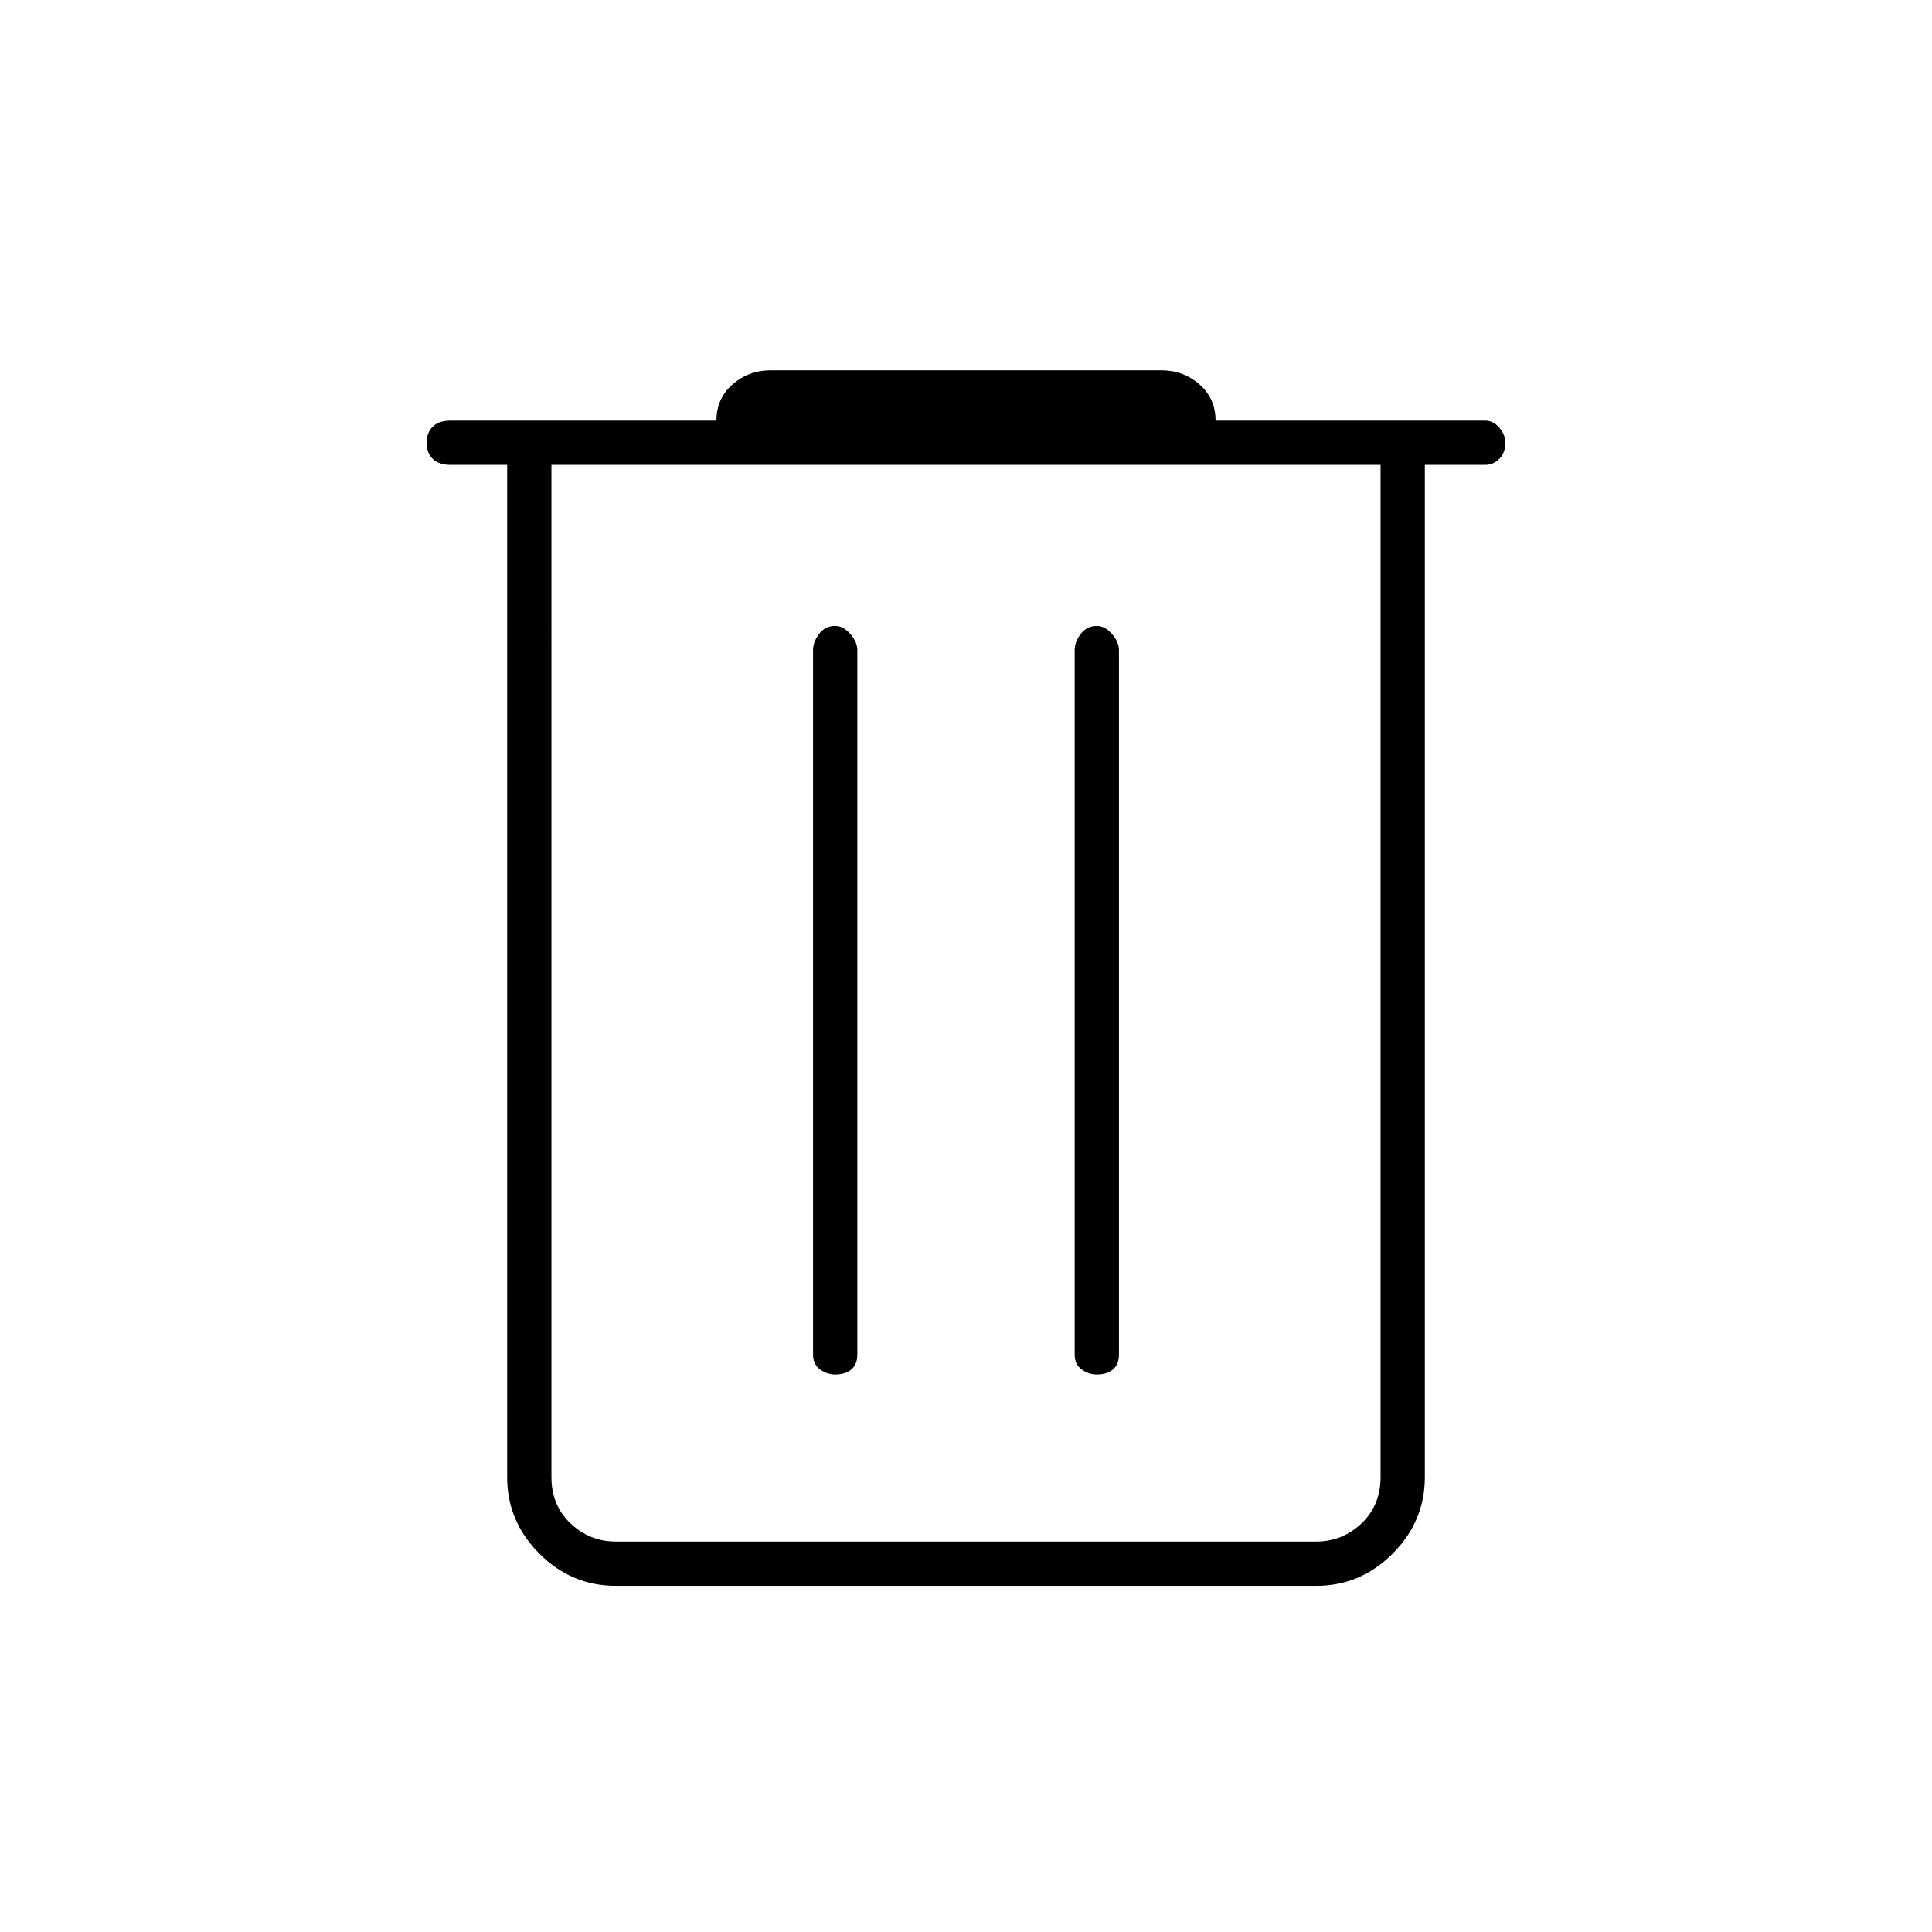 <svg xmlns="http://www.w3.org/2000/svg" height="48" width="48"><path d="M15.3 39.4q-1.1 0-1.9-.8-.8-.8-.8-1.9V11.55h-1.4q-.3 0-.45-.15-.15-.15-.15-.4t.15-.4q.15-.15.45-.15h6.6q0-.55.4-.9t.95-.35h9.7q.55 0 .95.35.4.35.4.9h6.7q.2 0 .35.175.15.175.15.375 0 .25-.15.4-.15.15-.35.15h-1.5V36.7q0 1.1-.8 1.9-.8.8-1.9.8Zm-1.6-27.85V36.7q0 .7.475 1.15.475.45 1.125.45h17.4q.65 0 1.125-.45t.475-1.15V11.55Zm6.5 22.1q0 .25.175.375t.375.125q.25 0 .4-.125.15-.125.15-.375v-17.5q0-.2-.175-.4t-.375-.2q-.25 0-.4.2-.15.2-.15.4Zm6.5 0q0 .25.175.375t.375.125q.25 0 .4-.125.15-.125.15-.375v-17.5q0-.2-.175-.4t-.375-.2q-.25 0-.4.2-.15.2-.15.4Zm-13-22.1V36.7q0 .7.475 1.15.475.45 1.125.45h-1.6V11.55Z"/></svg>